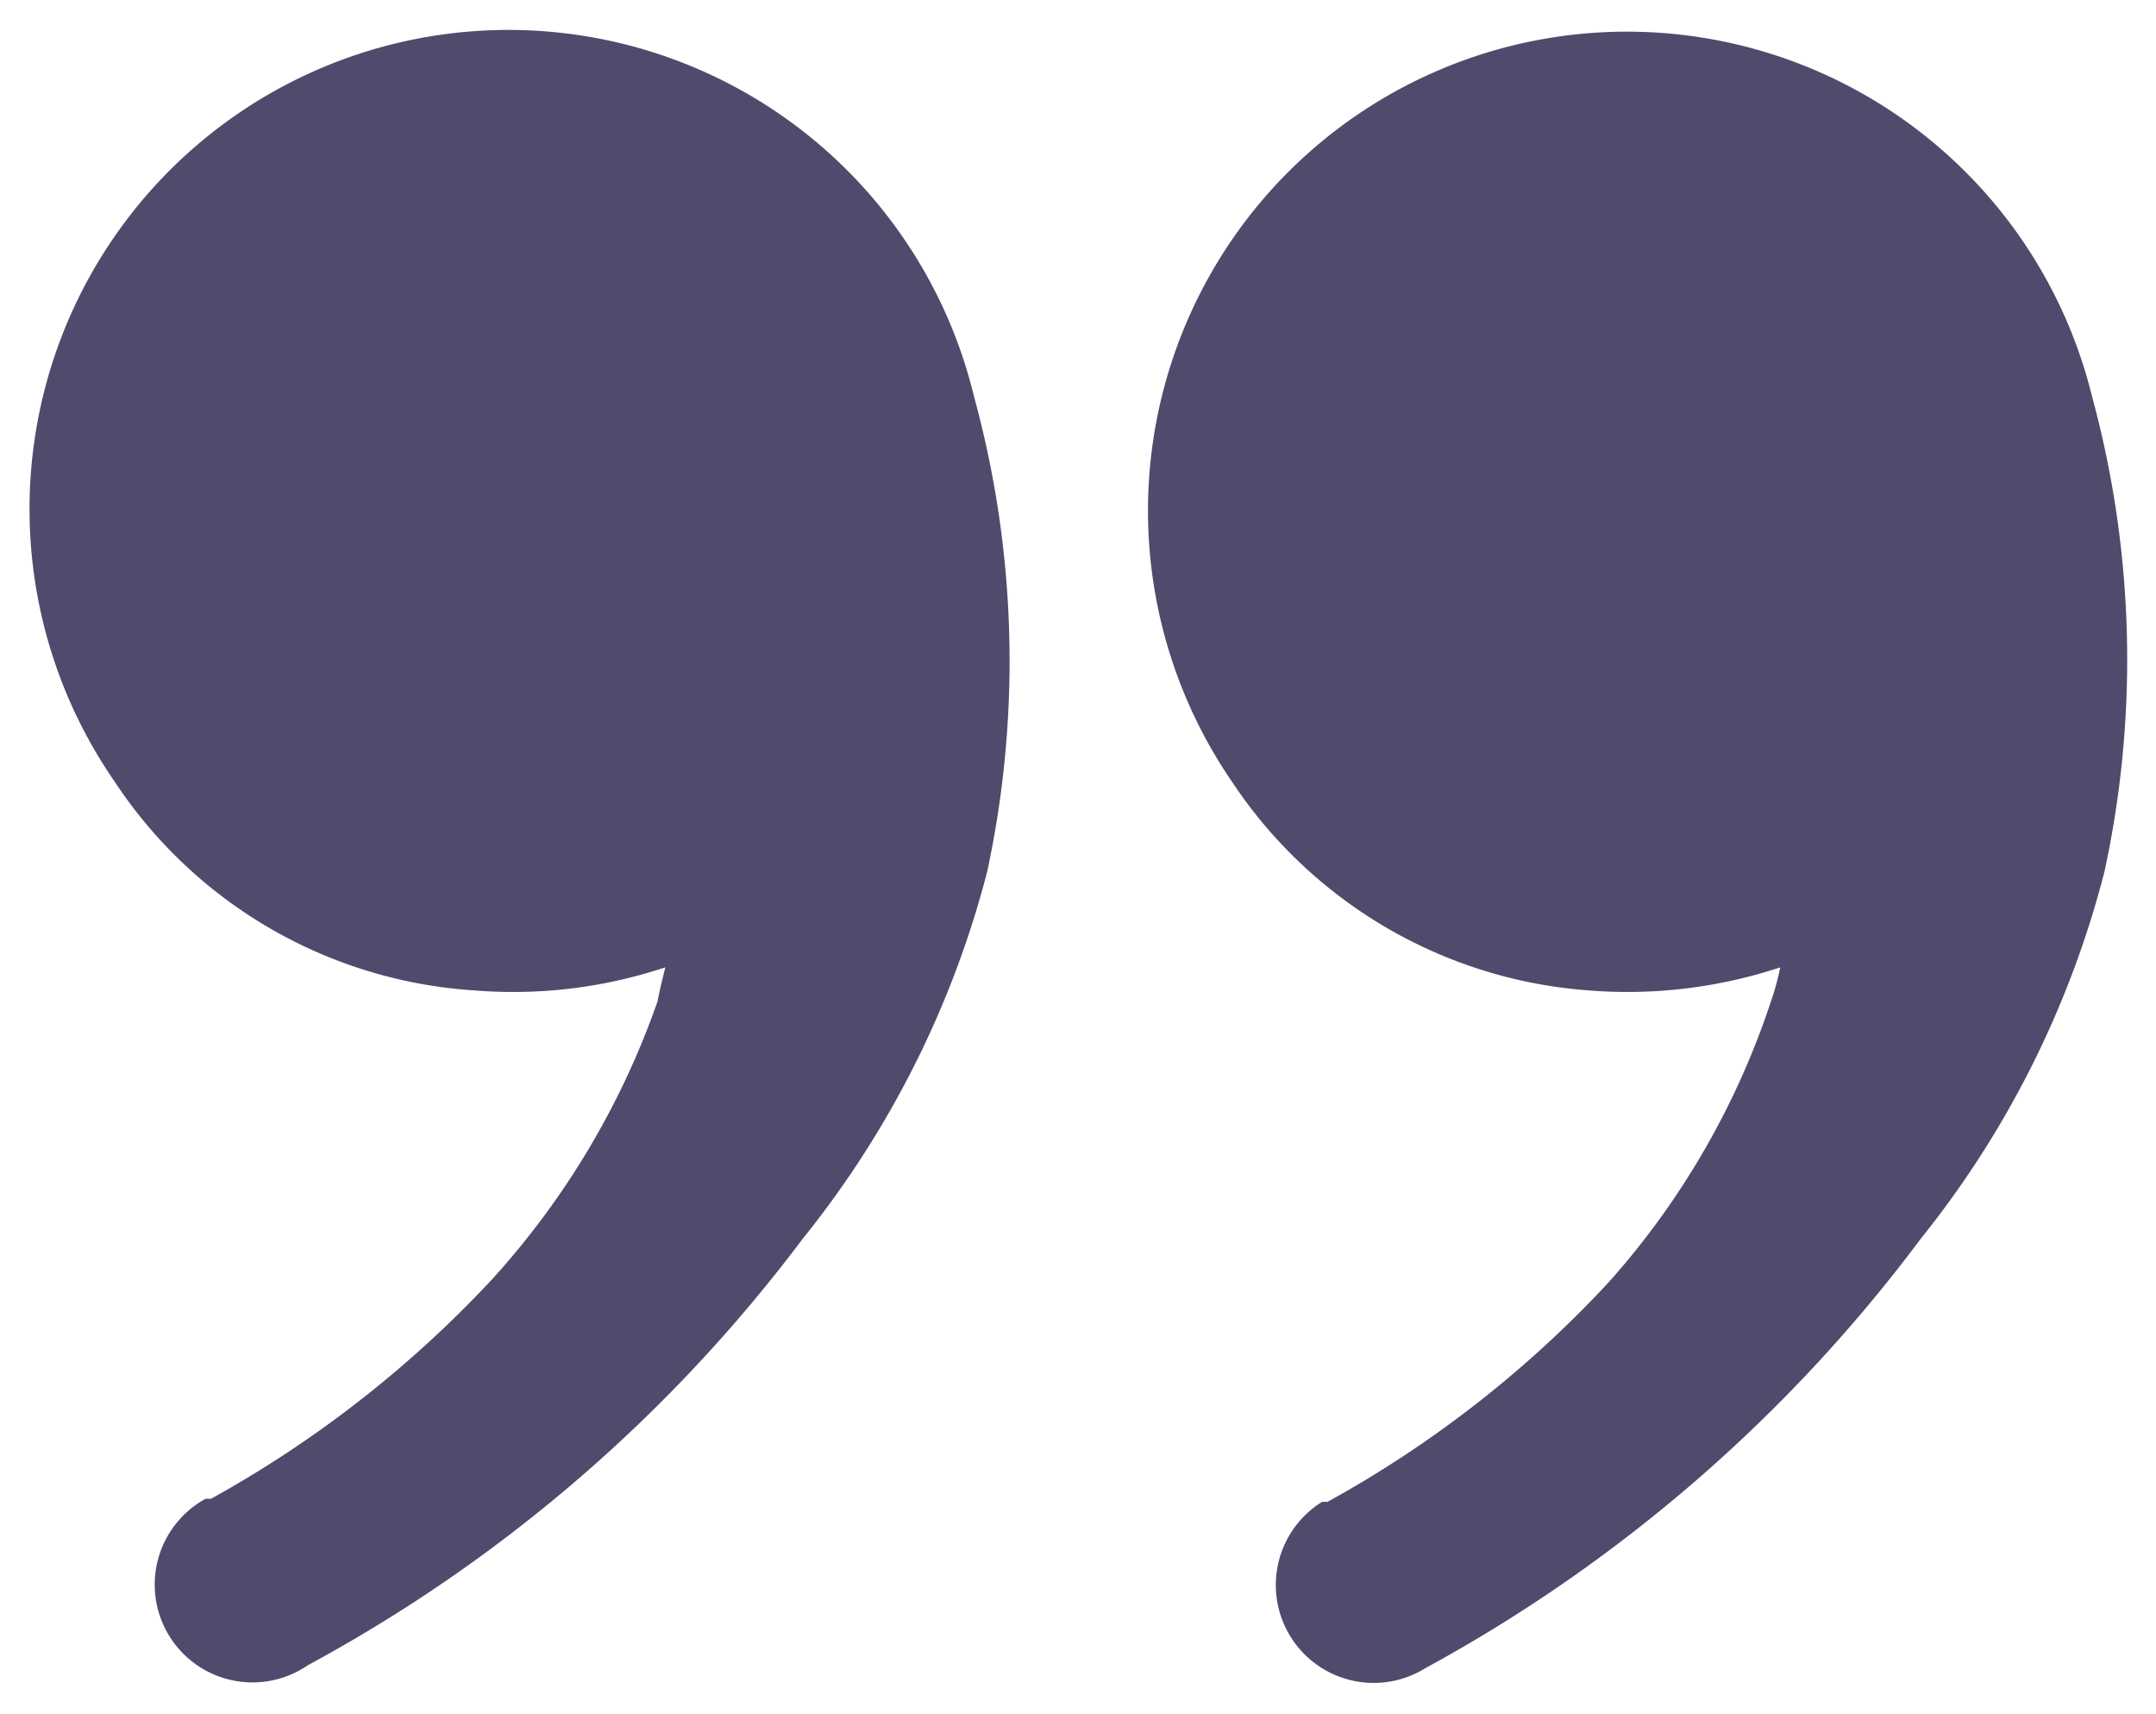 <svg id="Layer_1" data-name="Layer 1" xmlns="http://www.w3.org/2000/svg" width="28" height="22.25" viewBox="0 0 28 22.25"><defs><style>.cls-1{fill:#4e4b6d;}</style></defs><title>66 copy</title><path id="Path_288" data-name="Path 288" class="cls-1" d="M23.12,12.56a6.32,6.32,0,0,1-2.48.3A6.09,6.09,0,0,1,16,10.15a6.22,6.22,0,1,1,11.17-5,13,13,0,0,1,.16,6.17,12.62,12.62,0,0,1-2.39,4.77,19.89,19.89,0,0,1-6.43,5.57,1.27,1.27,0,1,1-1.34-2.16l.07,0a14.53,14.53,0,0,0,3.66-2.86A10.35,10.35,0,0,0,23,13,3.33,3.33,0,0,0,23.12,12.56Z"/><path id="Path_288-2" data-name="Path 288" class="cls-1" d="M8.64,12.56a6.25,6.25,0,0,1-2.47.3,6.06,6.06,0,0,1-4.68-2.71,6.22,6.22,0,1,1,11.16-5,13,13,0,0,1,.17,6.17,12.64,12.64,0,0,1-2.4,4.77A19.79,19.79,0,0,1,4,21.62a1.27,1.27,0,1,1-1.33-2.16l.07,0a14.71,14.71,0,0,0,3.66-2.86A10.51,10.51,0,0,0,8.54,13C8.57,12.84,8.6,12.73,8.64,12.56Z"/></svg>
